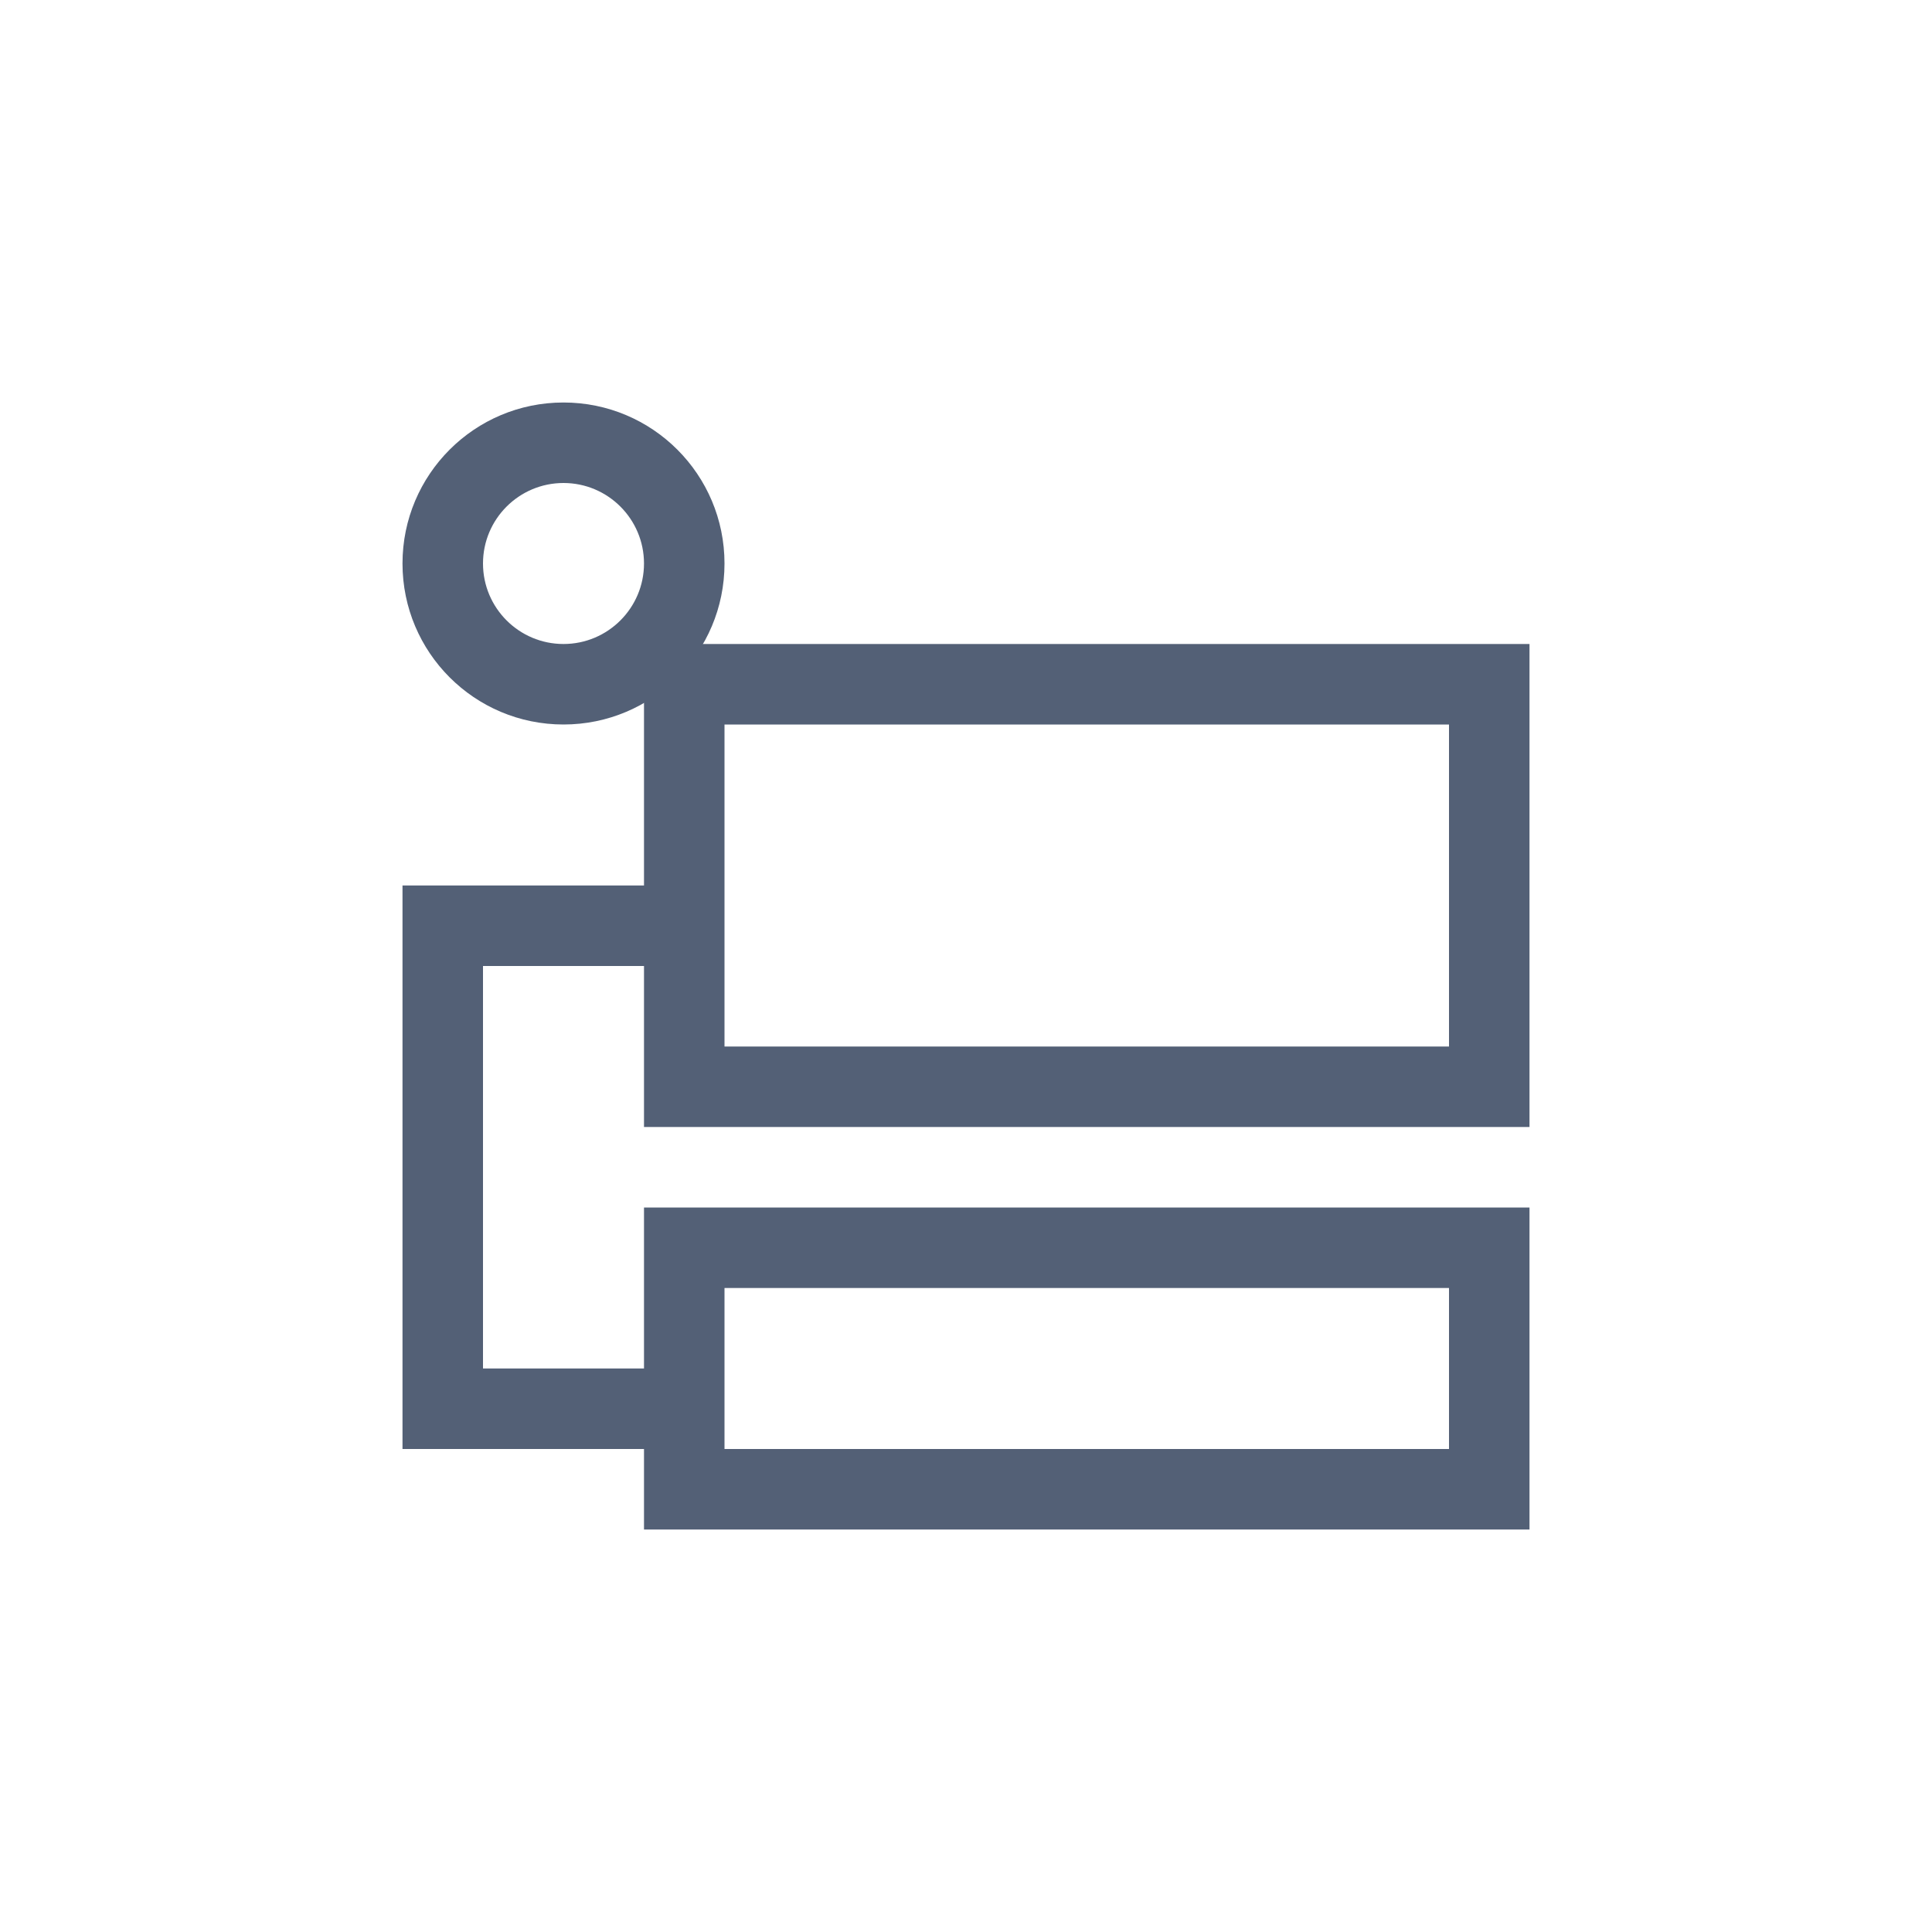 <svg xmlns="http://www.w3.org/2000/svg" width="24" height="24" viewBox="0 0 24 24">
  <g fill="none" fill-rule="evenodd">
    <path fill="#536076" fill-rule="nonzero" d="M9,9 L9,13 L18,13 L18,9 L9,9 Z M9,11 L9,12 L6,12 L6,17 L9,17 L9,18 L8.5,18 L18,18 L18,16 L9,16 L9,19 L8,18 L8.5,18 L5,18 L5,11 L9,11 Z M6,12 L5,12 L6,11 L6,12 Z M19,14 L8,14 L8,12 L6,12 L6,17 L8,17 L8,15 L19,15 L19,19 L8,19 L8,18 L5,18 L5,11 L8,11 L8,8 L19,8 L19,14 Z"/>
    <path fill="#536076" fill-rule="nonzero" d="M7,8 C7.552,8 8,7.552 8,7 C8,6.448 7.552,6 7,6 C6.448,6 6,6.448 6,7 C6,7.552 6.448,8 7,8 Z M7,9 C5.895,9 5,8.105 5,7 C5,5.895 5.895,5 7,5 C8.105,5 9,5.895 9,7 C9,8.105 8.105,9 7,9 Z"/>
  </g>
</svg>
